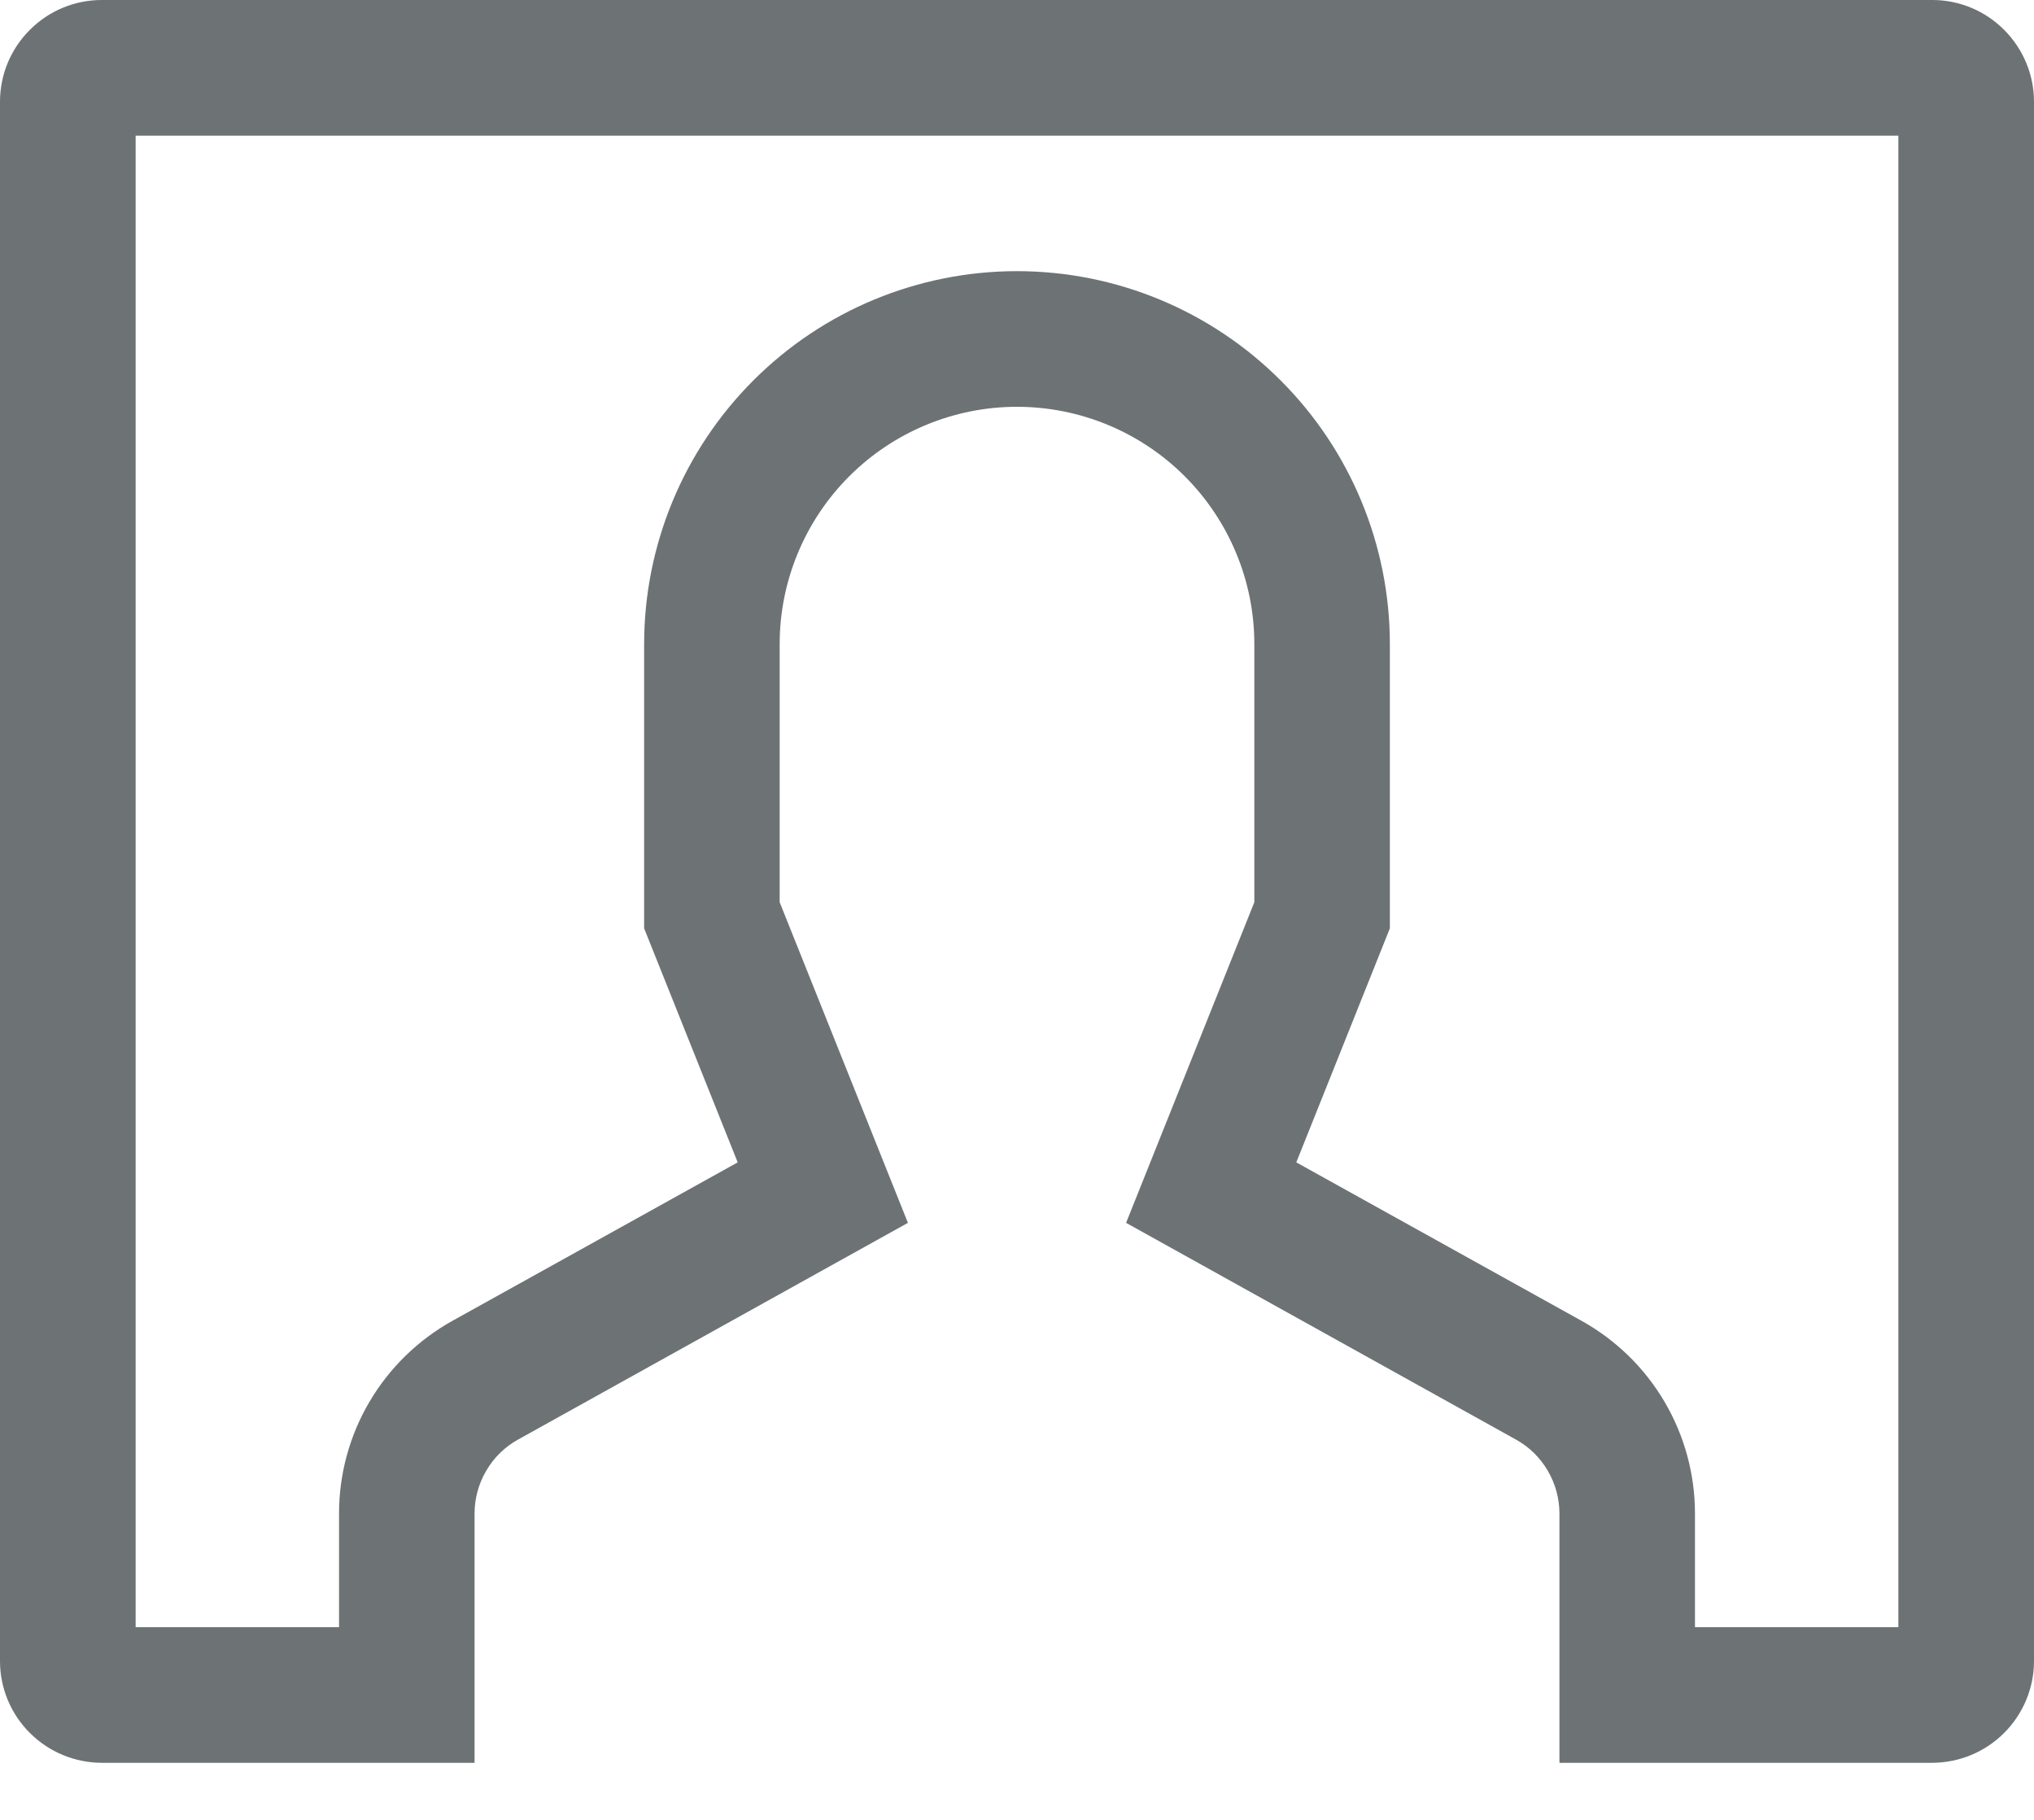 <svg
  width="19"
  height="17"
  viewBox="0 0 19 17"
  fill="none"
  xmlns="http://www.w3.org/2000/svg"
>
  <path
    d="M18.05 0H0.95C0.698 0 0.457 0.1 0.279 0.279C0.1 0.457 0 0.698 0 0.95V15.517C0 15.768 0.1 16.01 0.279 16.188C0.457 16.366 0.698 16.466 0.95 16.467H4.433V14.138C4.433 13.997 4.471 13.859 4.543 13.737C4.614 13.615 4.717 13.515 4.84 13.447L8.481 11.423L7.283 8.428V6.017C7.283 5.429 7.517 4.865 7.933 4.449C8.348 4.034 8.912 3.8 9.5 3.8C10.088 3.8 10.652 4.034 11.067 4.449C11.483 4.865 11.717 5.429 11.717 6.017V8.428L10.519 11.423L14.16 13.447C14.283 13.515 14.386 13.615 14.457 13.737C14.529 13.859 14.567 13.997 14.567 14.138V16.467H18.05C18.302 16.466 18.543 16.366 18.721 16.188C18.899 16.01 19 15.768 19 15.517V0.95C19 0.698 18.899 0.457 18.721 0.279C18.543 0.1 18.302 0 18.05 0ZM17.733 15.2H15.833V14.138C15.833 13.771 15.735 13.411 15.549 13.095C15.363 12.778 15.096 12.518 14.775 12.339L12.109 10.858L12.983 8.672V6.017C12.983 5.093 12.616 4.207 11.963 3.554C11.31 2.9 10.424 2.533 9.5 2.533C8.576 2.533 7.69 2.9 7.037 3.554C6.384 4.207 6.017 5.093 6.017 6.017V8.672L6.891 10.858L4.225 12.339C3.904 12.518 3.637 12.779 3.451 13.095C3.265 13.411 3.167 13.771 3.167 14.138V15.2H1.267V1.267H17.733V15.2Z"
    fill="#6D7275"
  />
</svg>
